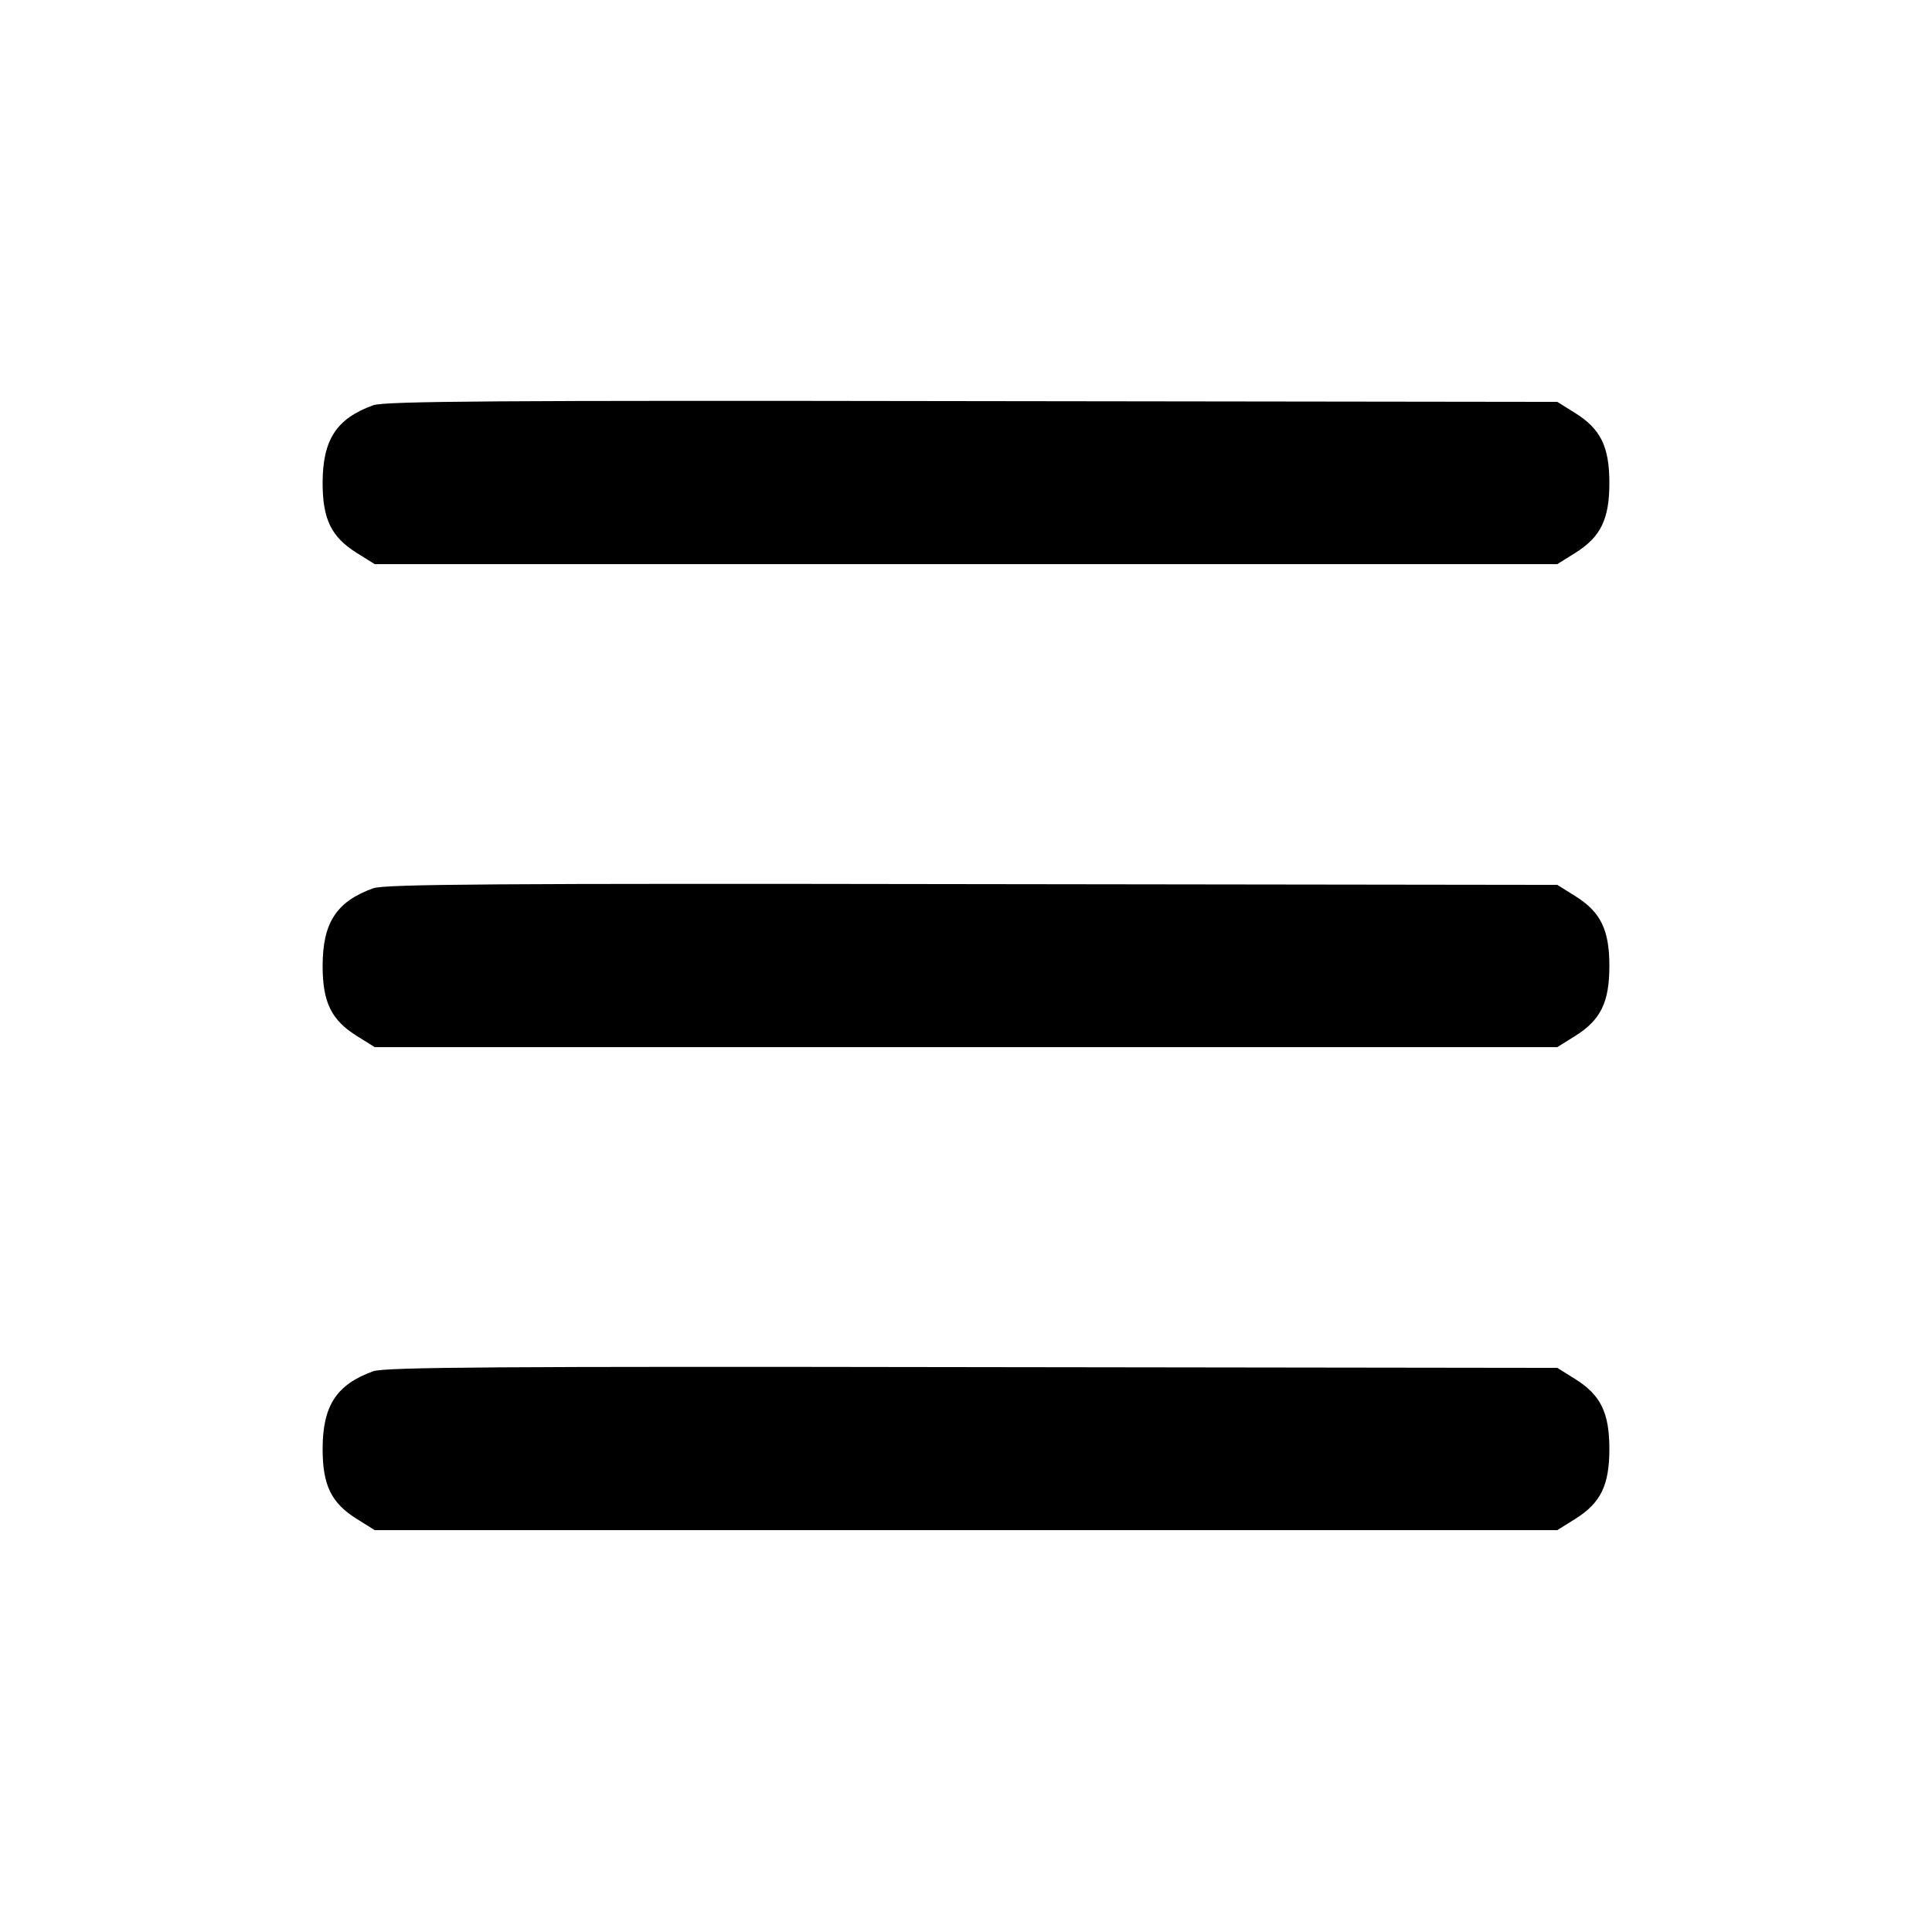 <?xml version="1.0" standalone="no"?>
<!DOCTYPE svg PUBLIC "-//W3C//DTD SVG 20010904//EN"
 "http://www.w3.org/TR/2001/REC-SVG-20010904/DTD/svg10.dtd">
<svg version="1.0" xmlns="http://www.w3.org/2000/svg"
 width="512pt" height="512pt" viewBox="0 0 512 512"
 preserveAspectRatio="xMidYMid meet">
<g transform="translate(0,512) scale(0.1,-0.1)"
fill="#000000" stroke="none">
<path d="M989 4046 c-97 -35 -134 -91 -134 -206 0 -96 23 -143 90 -185 l48
-30 1567 0 1567 0 48 30 c67 42 90 89 90 185 0 96 -23 143 -90 185 l-48 30
-1551 2 c-1251 2 -1558 0 -1587 -11z"/>
<path d="M989 2766 c-97 -35 -134 -91 -134 -206 0 -96 23 -143 90 -185 l48
-30 1567 0 1567 0 48 30 c67 42 90 89 90 185 0 96 -23 143 -90 185 l-48 30
-1551 2 c-1251 2 -1558 0 -1587 -11z"/>
<path d="M989 1486 c-97 -35 -134 -91 -134 -206 0 -96 23 -143 90 -185 l48
-30 1567 0 1567 0 48 30 c67 42 90 89 90 185 0 96 -23 143 -90 185 l-48 30
-1551 2 c-1251 2 -1558 0 -1587 -11z"/>
</g>
</svg>
